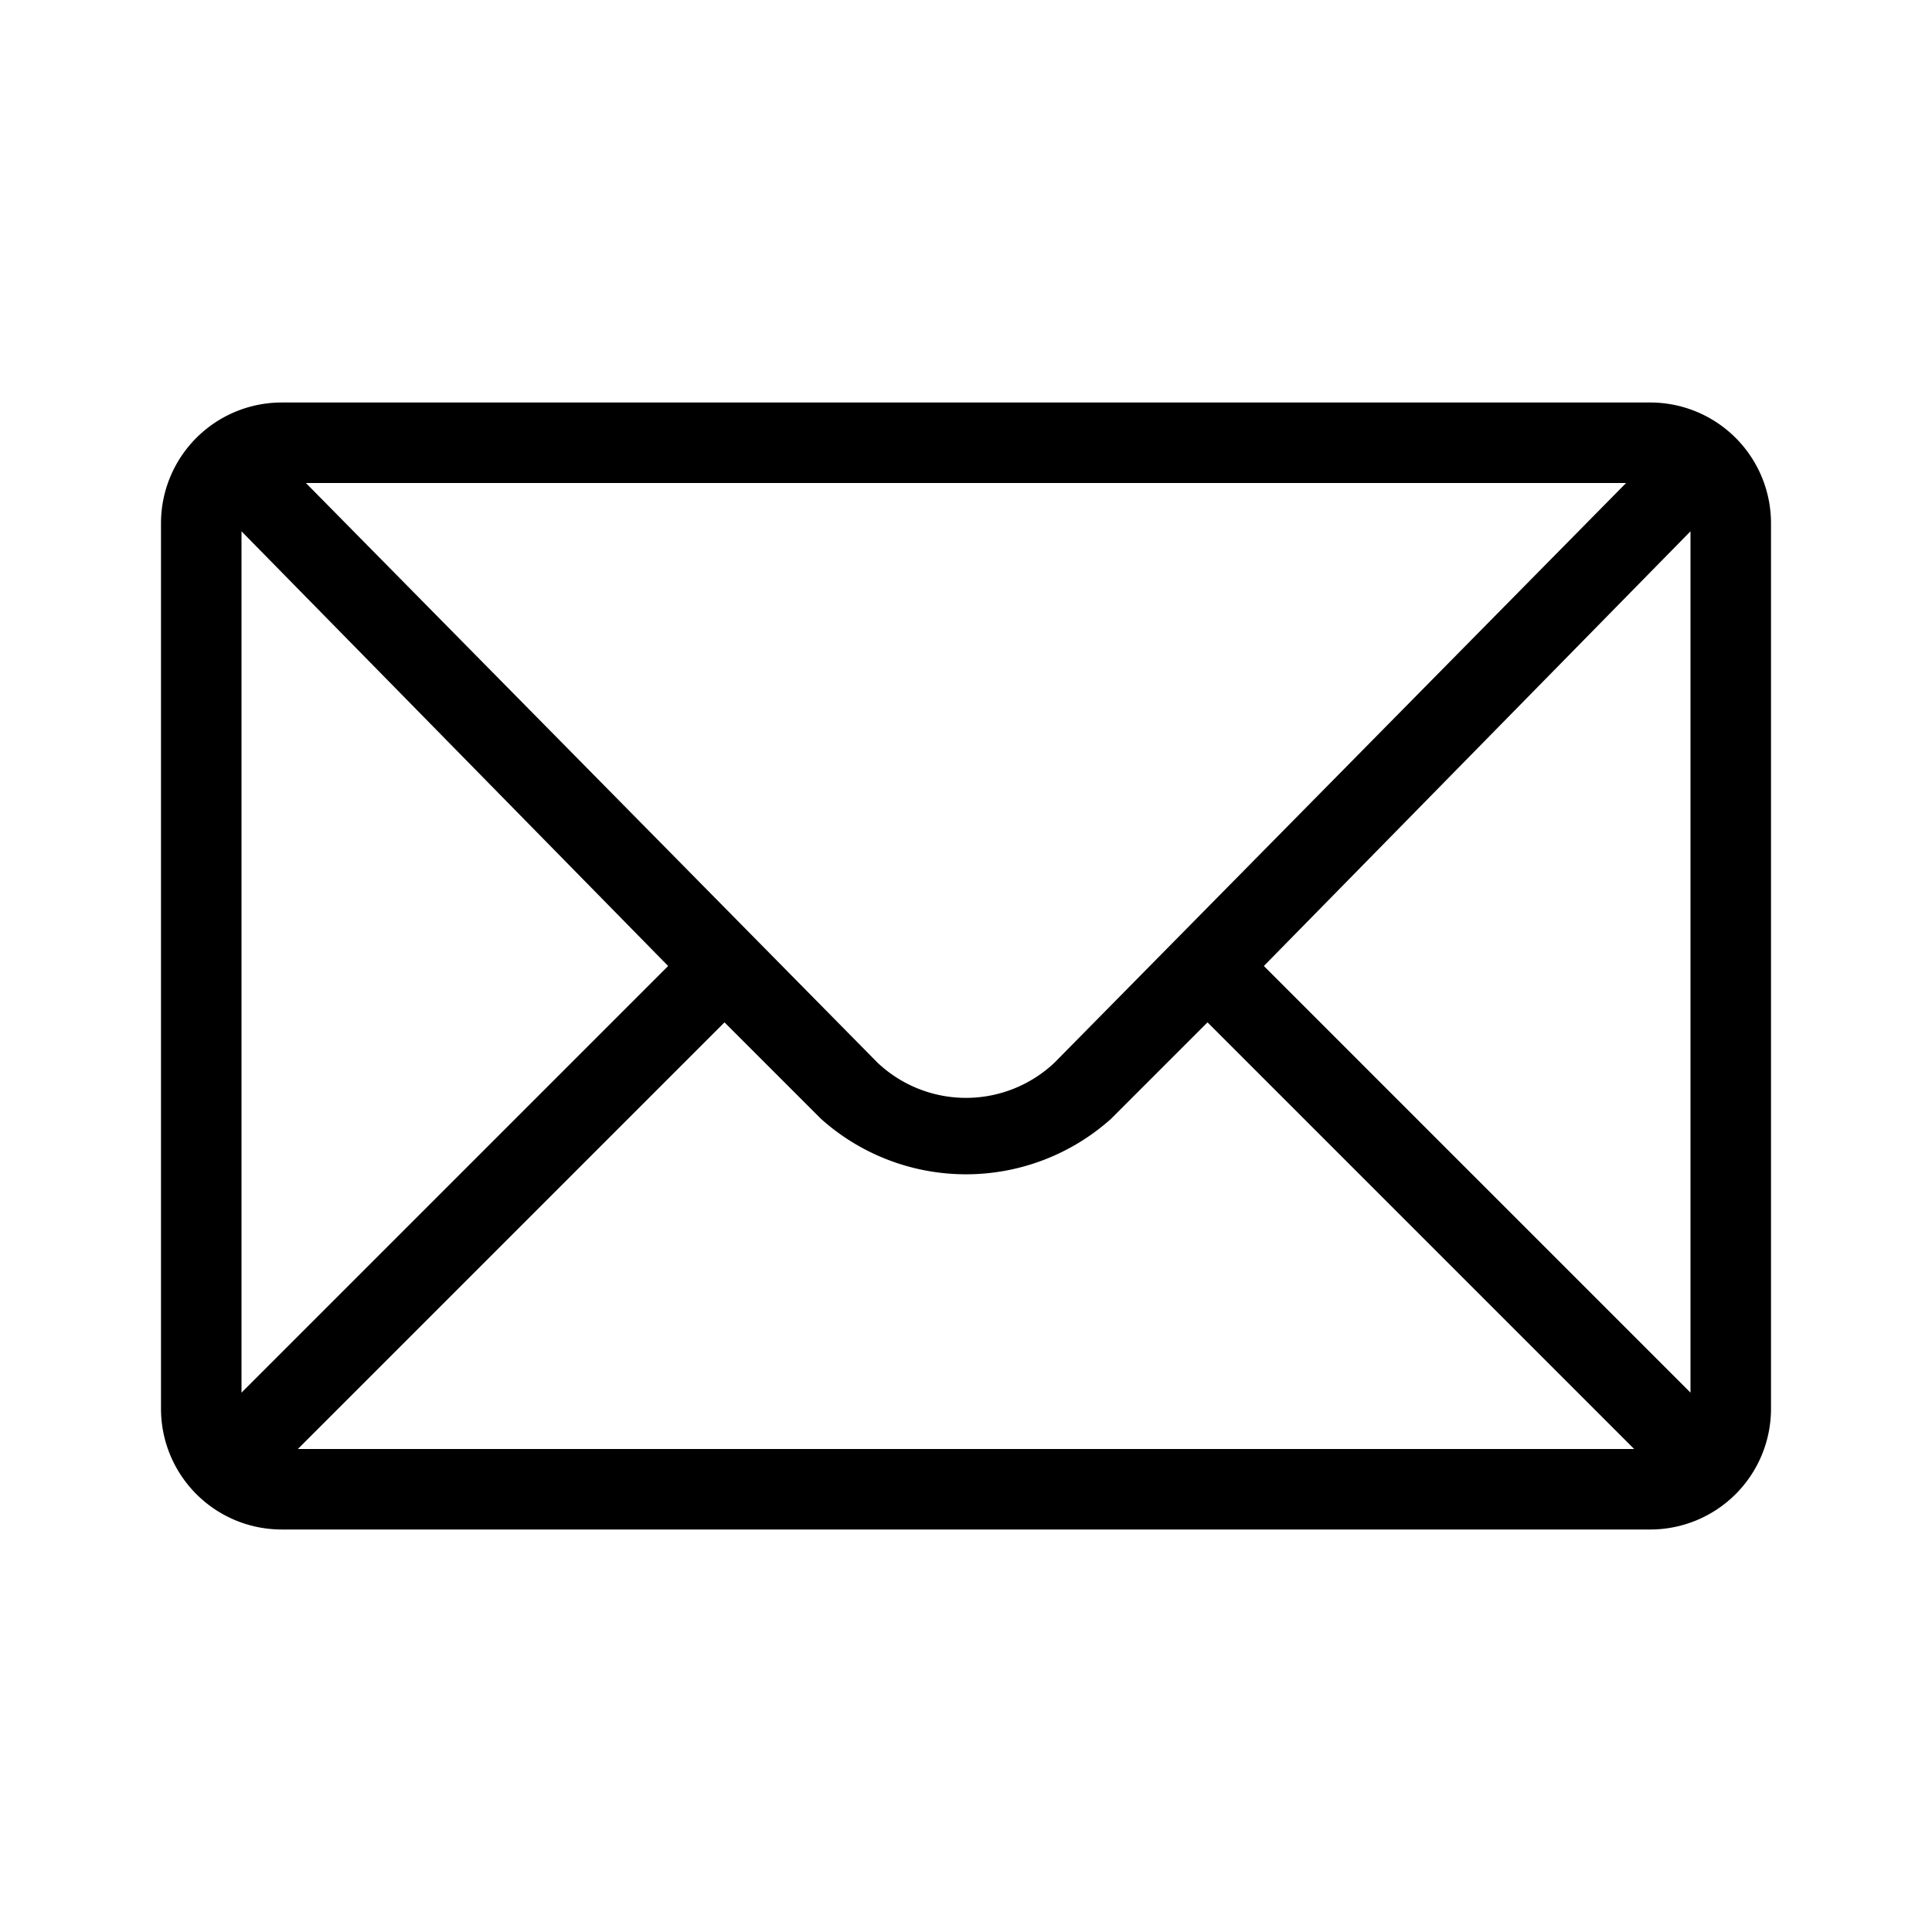 <svg xmlns="http://www.w3.org/2000/svg" viewBox="0 0 24 24" id="it-mail"><path d="M20.5 5h-17A1.5 1.5 0 002 6.5v11A1.5 1.5 0 003.5 19h17a1.5 1.5 0 001.5-1.5v-11A1.5 1.5 0 0020.5 5zm-.3 1l-7.1 7.2a1.6 1.6 0 01-2.2 0L3.8 6zM3 17.3V6.6L8.3 12zm.7.7L9 12.7l1.2 1.2a2.7 2.7 0 003.6 0l1.2-1.2 5.3 5.3zm12-6L21 6.6v10.7z"></path><path fill="none" d="M0 0h24v24H0z"></path></svg>